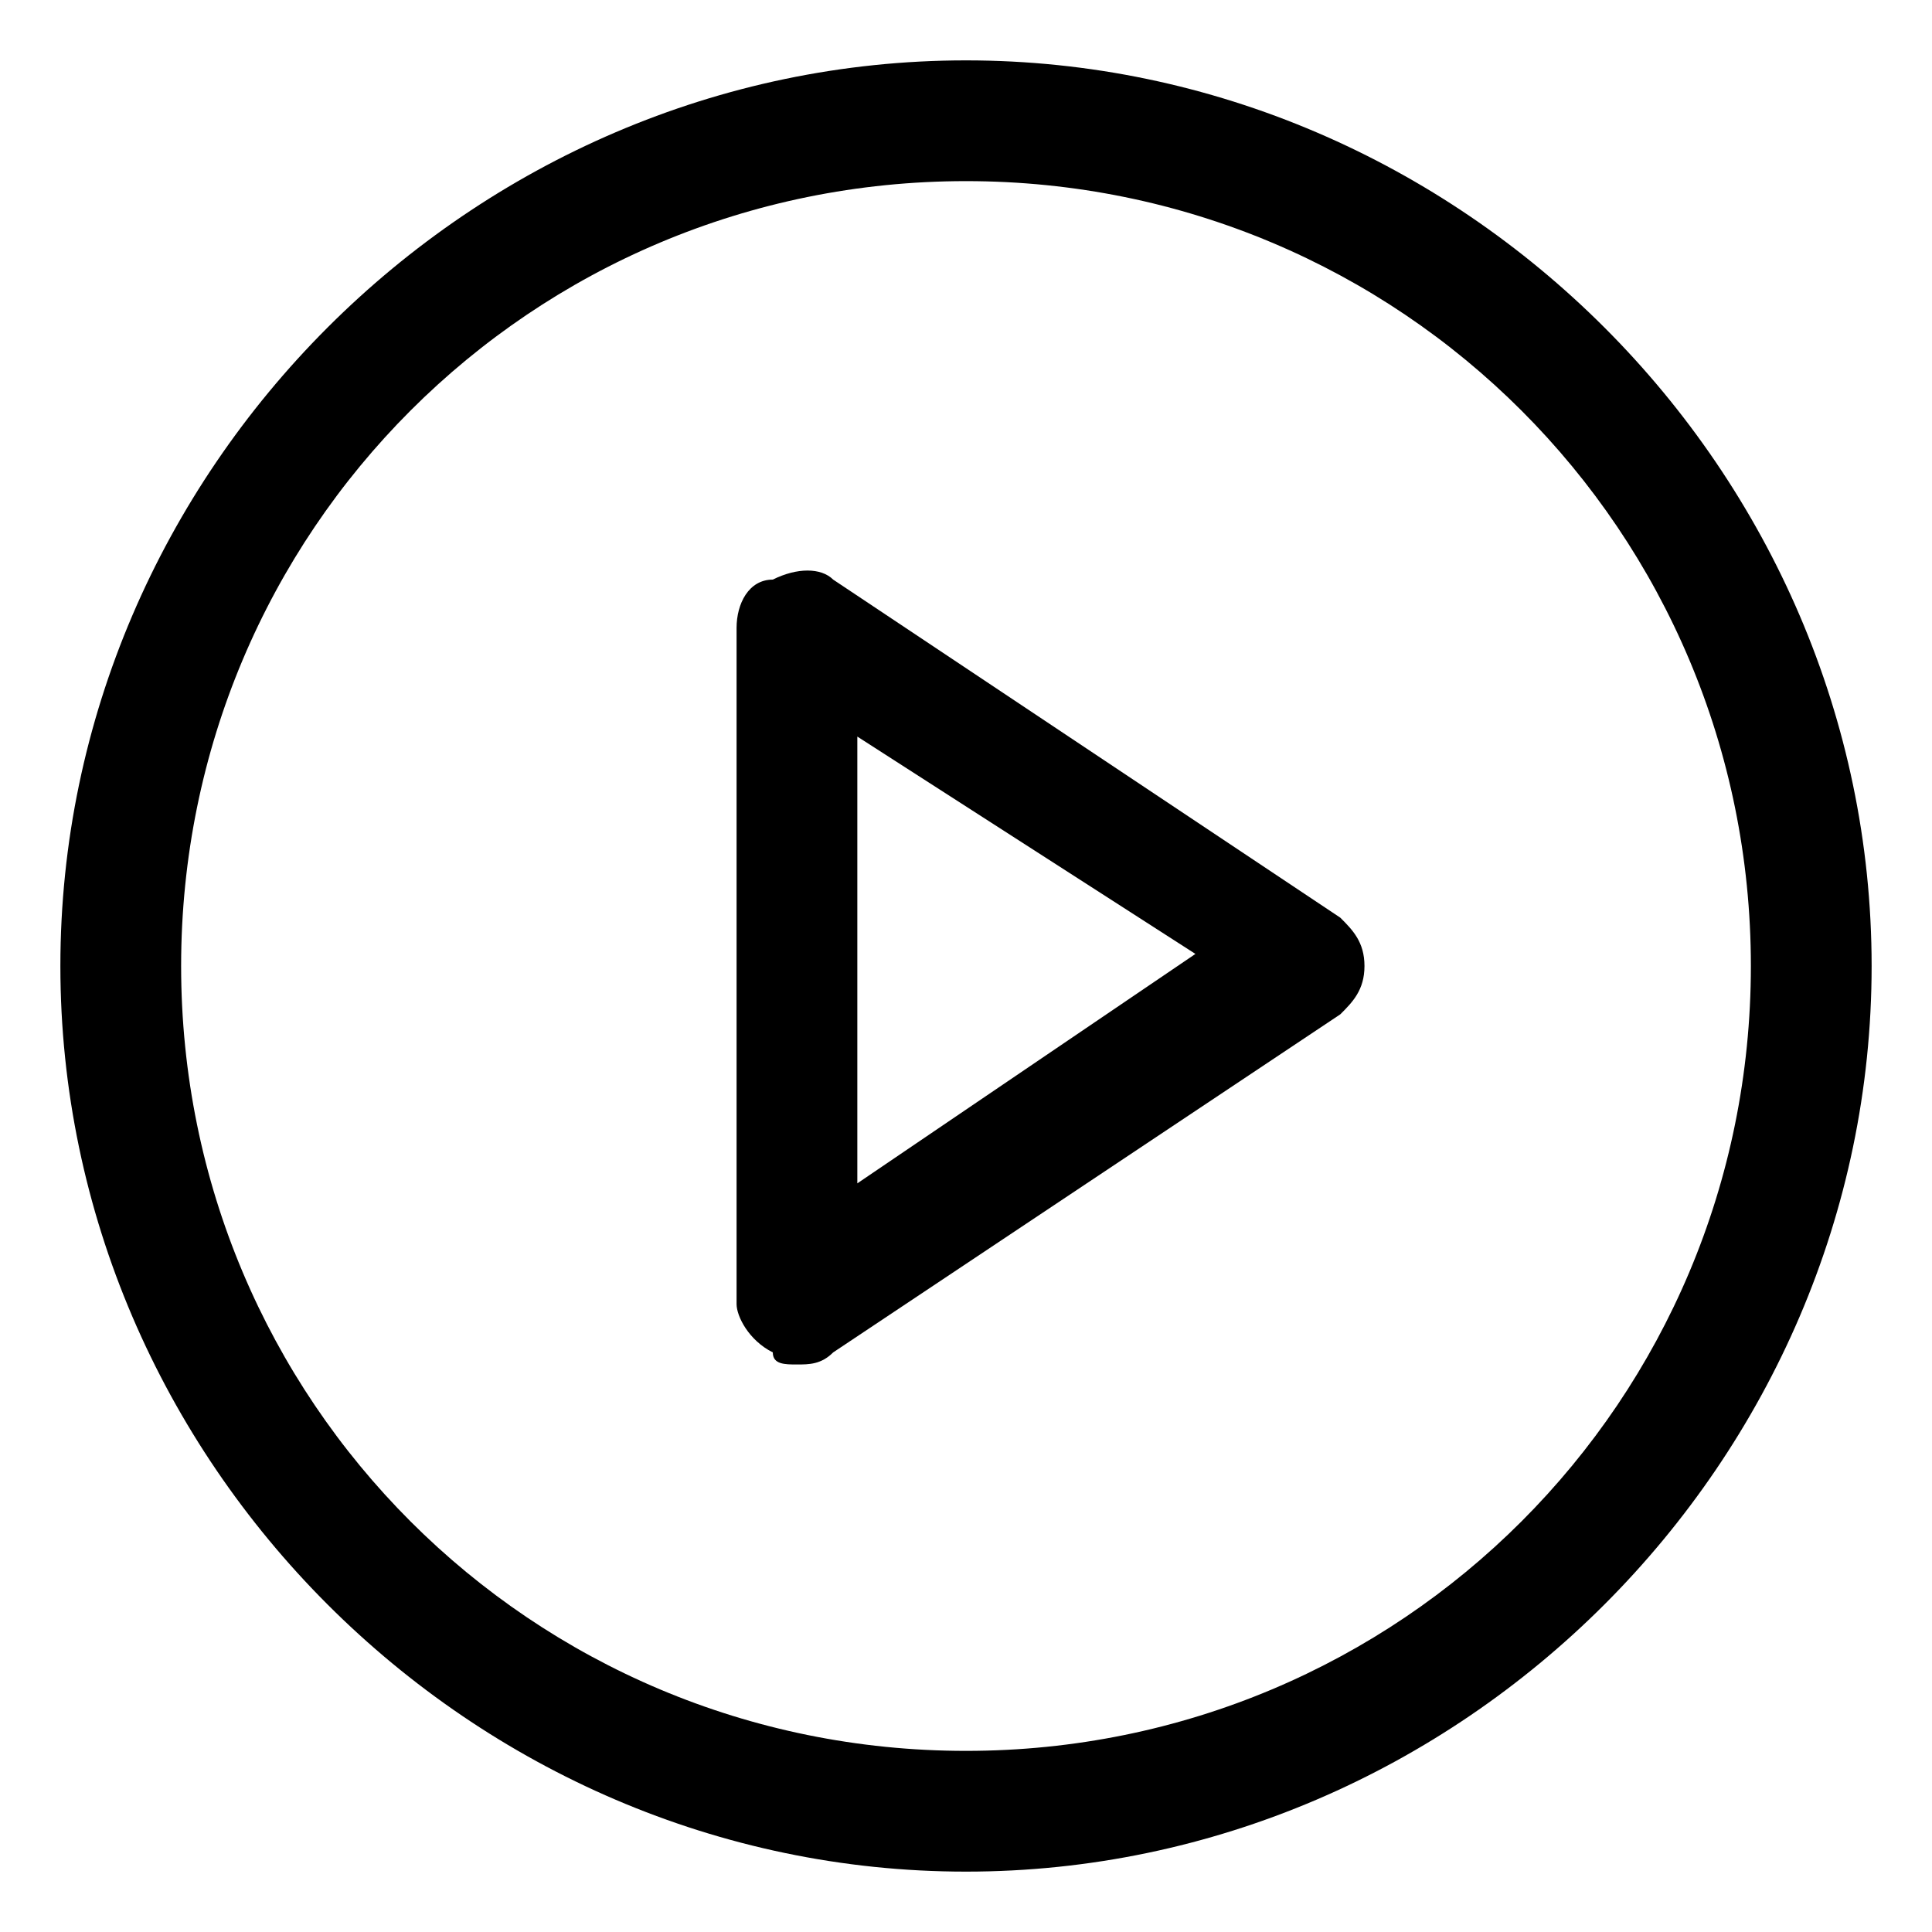 <?xml version="1.0" standalone="no"?><!DOCTYPE svg PUBLIC "-//W3C//DTD SVG 1.1//EN" "http://www.w3.org/Graphics/SVG/1.1/DTD/svg11.dtd"><svg t="1543481044475" class="icon" style="" viewBox="0 0 1024 1024" version="1.1" xmlns="http://www.w3.org/2000/svg" p-id="2183" xmlns:xlink="http://www.w3.org/1999/xlink" width="200" height="200"><defs><style type="text/css"></style></defs><path d="M512 992c-262.4 0-480-217.6-480-480s217.6-480 480-480 480 217.6 480 480-217.6 480-480 480z m0-896c-230.4 0-416 185.6-416 416s185.6 416 416 416 416-185.6 416-416-185.6-416-416-416z" p-id="2184"></path><path d="M422.4 723.2c-6.4 0-12.8 0-12.8-6.4-12.8-6.4-19.2-19.2-19.2-25.6v-358.4c0-12.8 6.4-25.6 19.2-25.6 12.8-6.4 25.6-6.4 32 0l268.8 179.2c6.4 6.4 12.8 12.8 12.8 25.6s-6.4 19.2-12.8 25.6l-268.8 179.2c-6.4 6.4-12.8 6.4-19.2 6.4z m32-332.8v236.8l179.2-121.6-179.2-115.2z" p-id="2185"></path></svg>